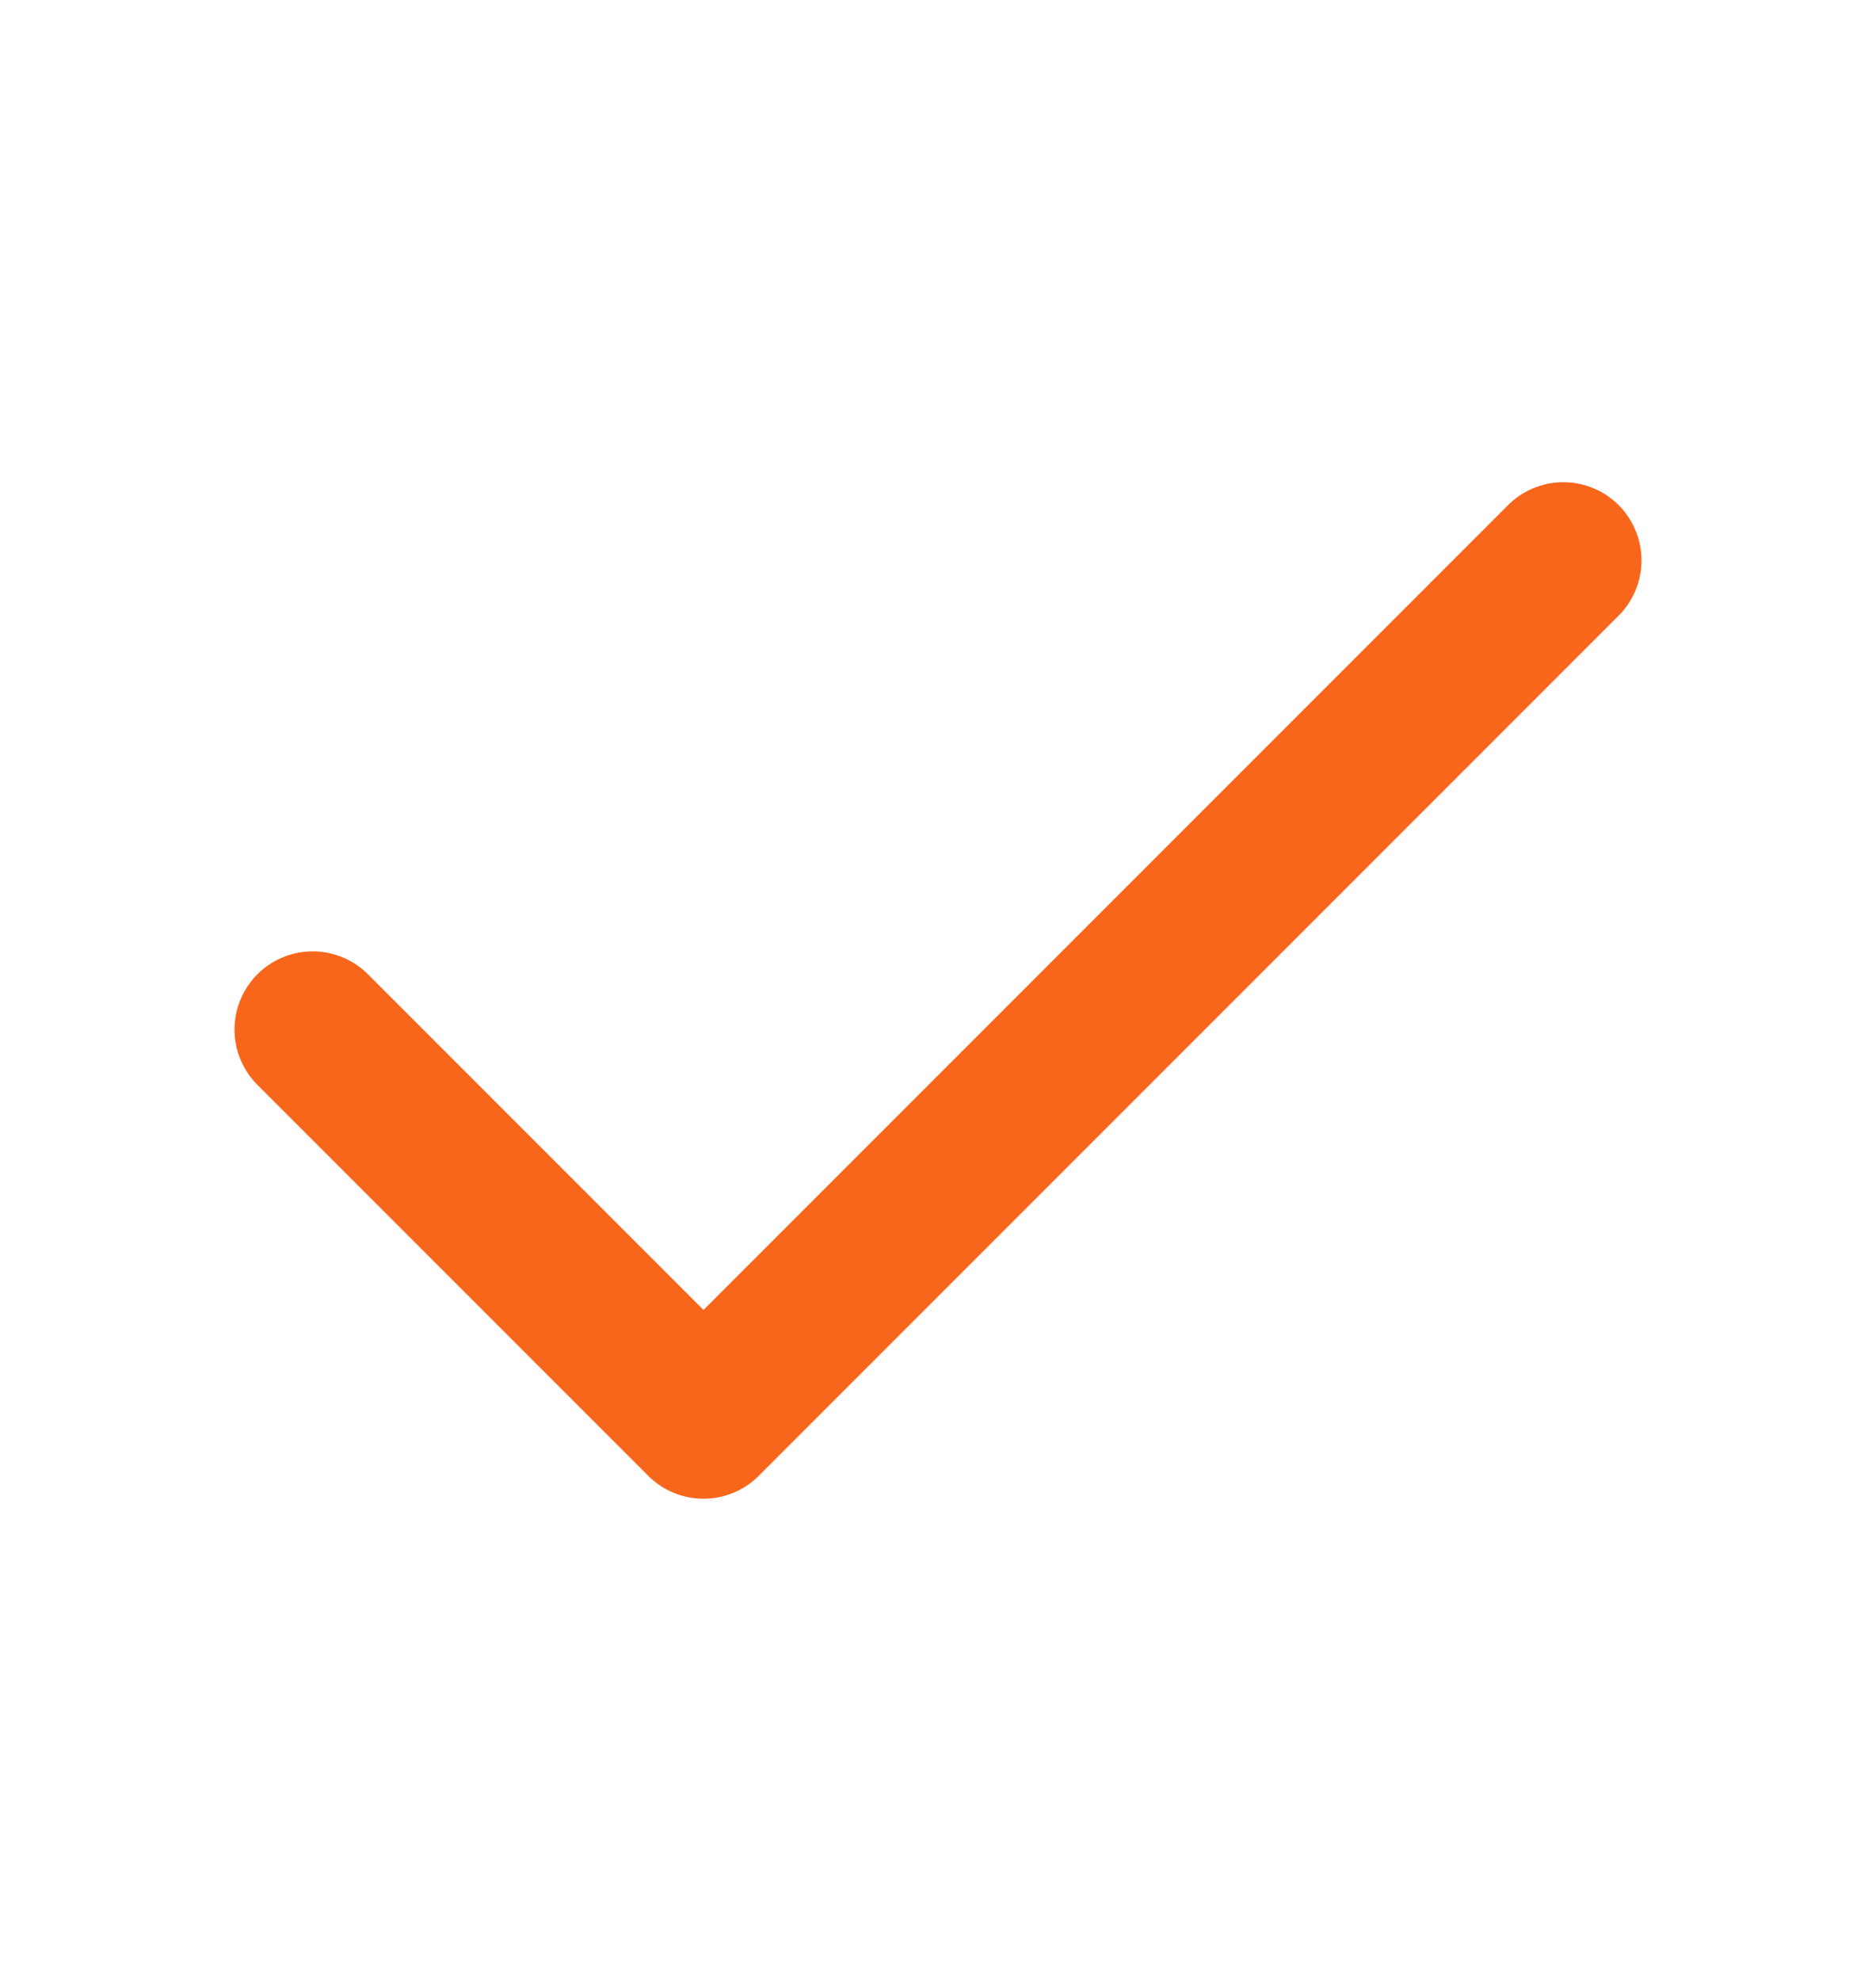<svg width="18" height="19" viewBox="0 0 18 19" fill="none" xmlns="http://www.w3.org/2000/svg">
<path d="M15 5.375L6.75 13.625L3 9.875" stroke="#F8661C" stroke-width="1.5" stroke-linecap="round" stroke-linejoin="round"/>
</svg>
